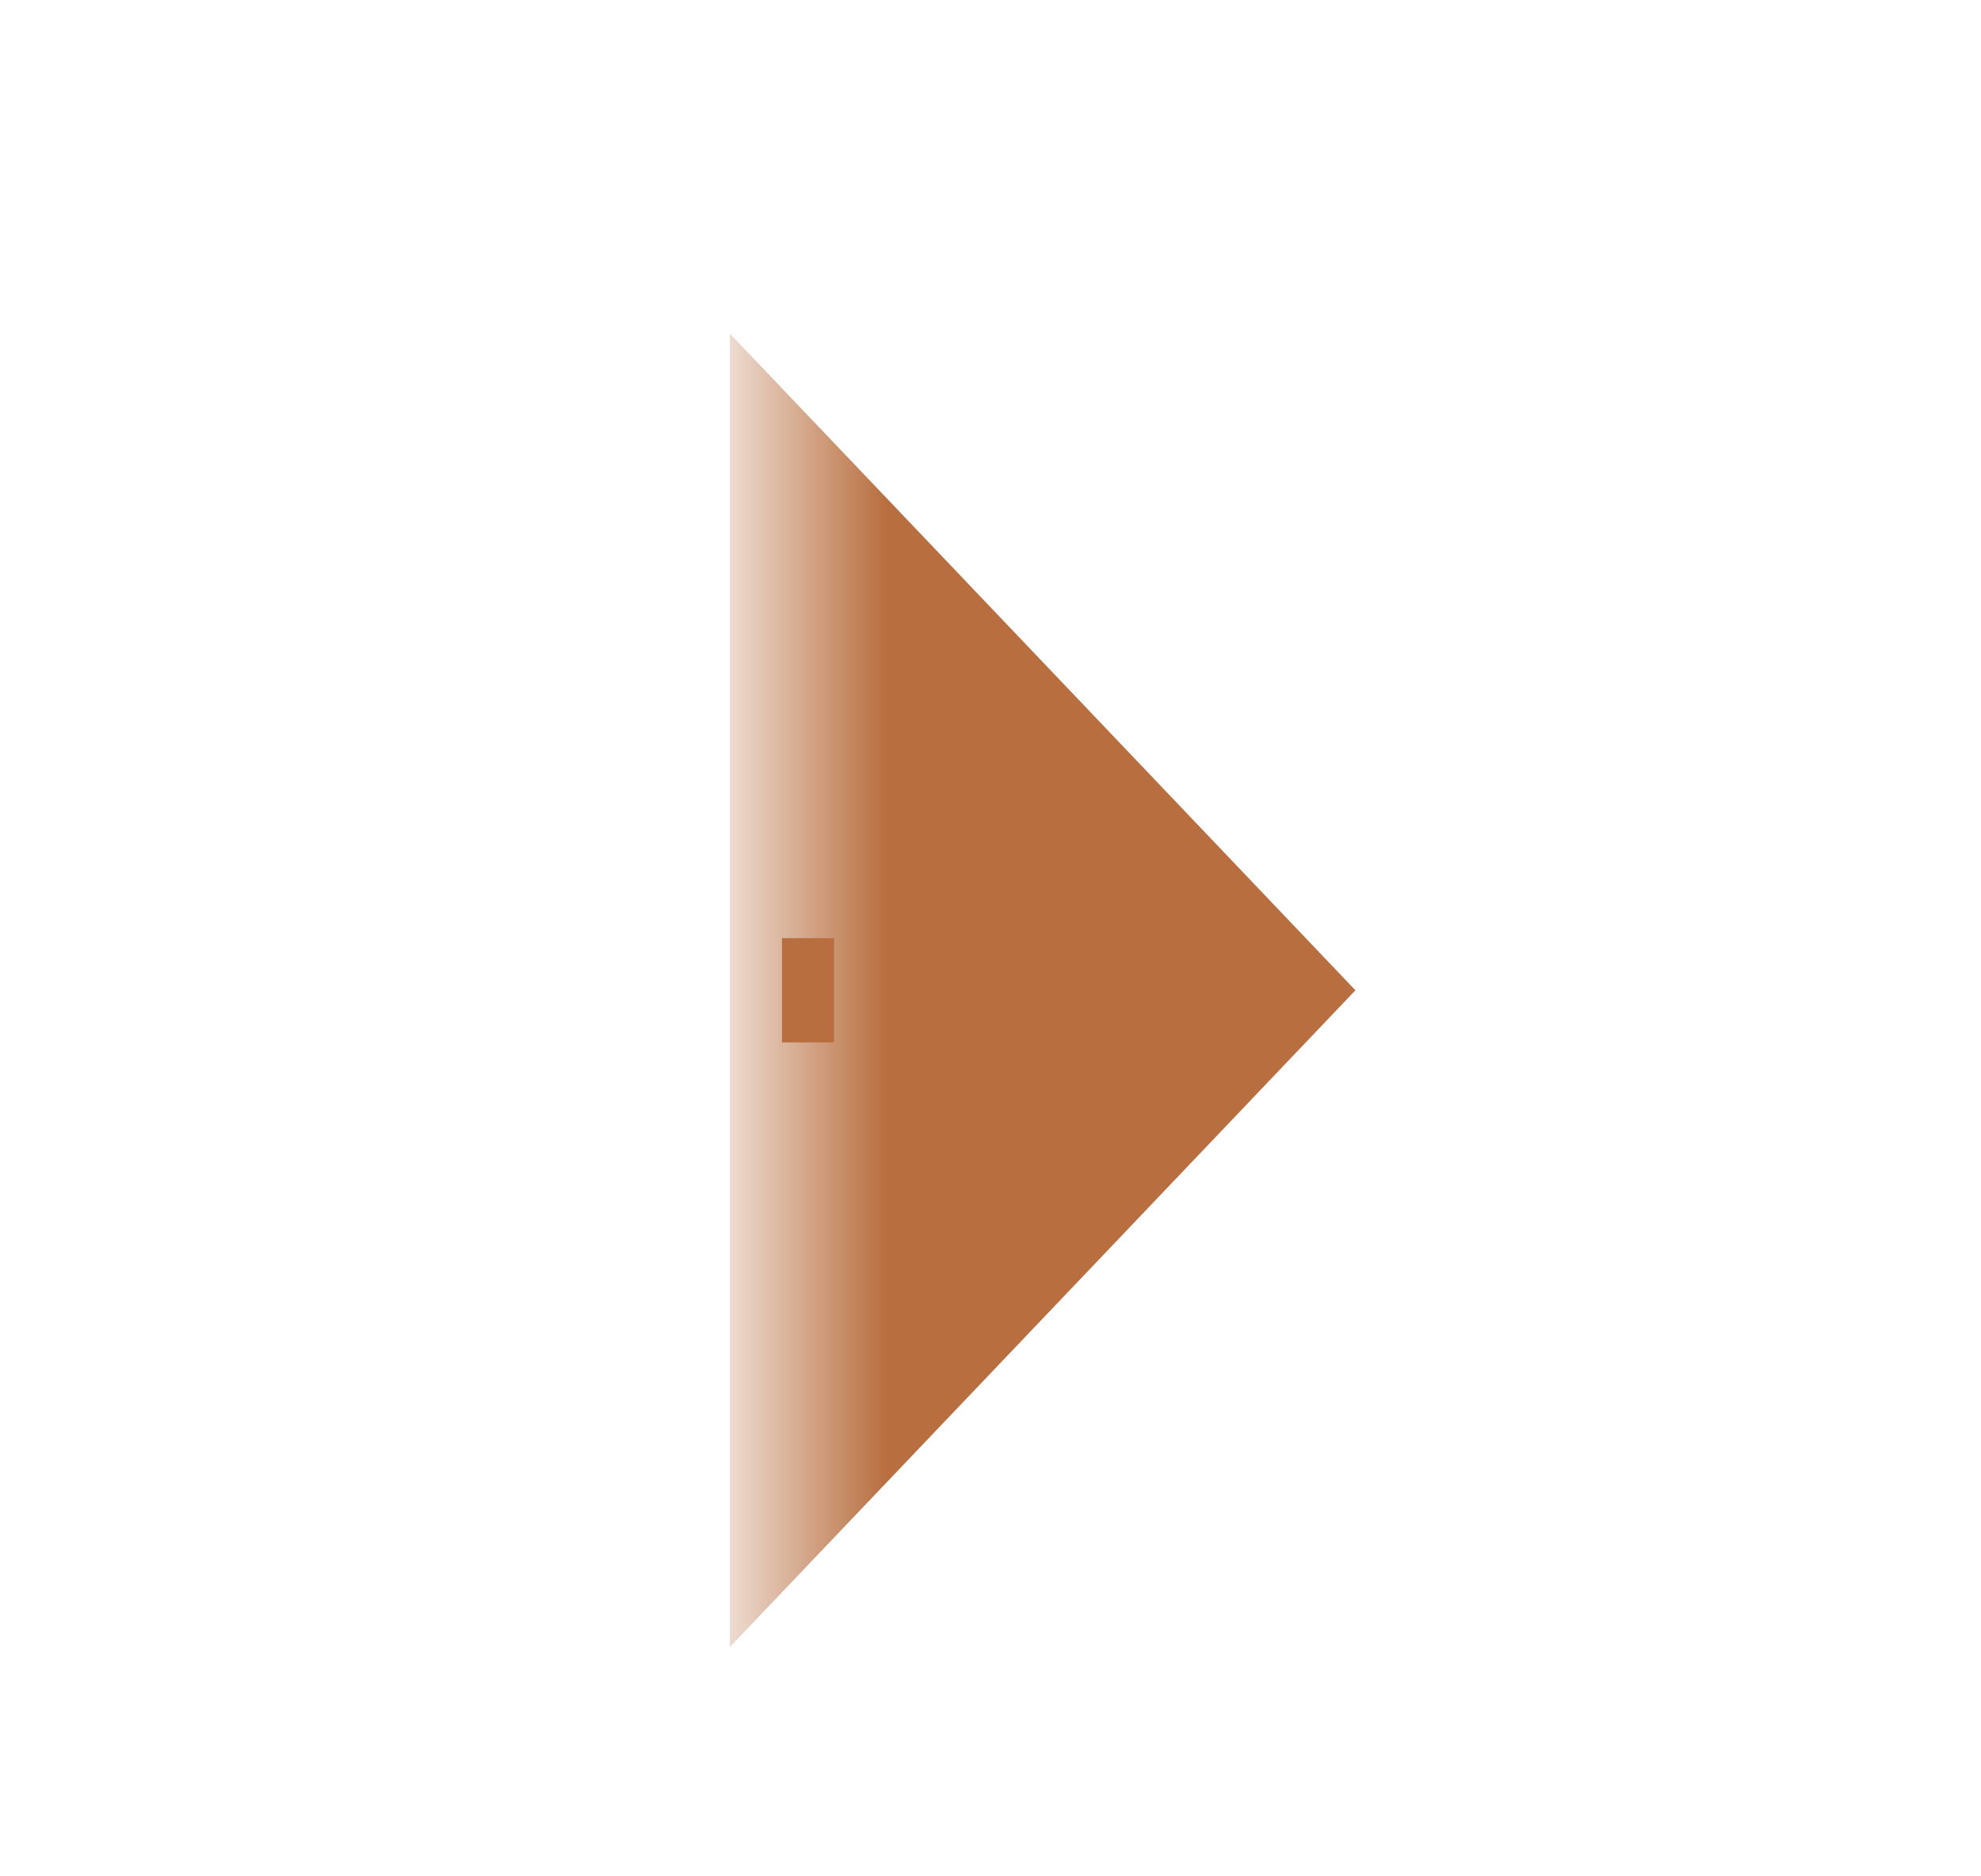 ﻿<?xml version="1.0" encoding="utf-8"?>
<svg version="1.1" xmlns:xlink="http://www.w3.org/1999/xlink" width="19px" height="18px" preserveAspectRatio="xMinYMid meet" viewBox="2375 335  19 16" xmlns="http://www.w3.org/2000/svg">
  <defs>
    <mask fill="white" id="clip820">
      <path d="M 2301.5 330  L 2382.5 330  L 2382.5 357  L 2301.5 357  Z M 2296 330  L 2397 330  L 2397 357  L 2296 357  Z " fill-rule="evenodd" />
    </mask>
  </defs>
  <path d="M 2301.5 343.5  L 2296 343.5  M 2382.5 343.5  L 2383 343.5  " stroke-width="1" stroke="#b86e3f" fill="none" />
  <path d="M 2382 349.8  L 2388 343.5  L 2382 337.2  L 2382 349.8  Z " fill-rule="nonzero" fill="#b86e3f" stroke="none" mask="url(#clip820)" />
</svg>